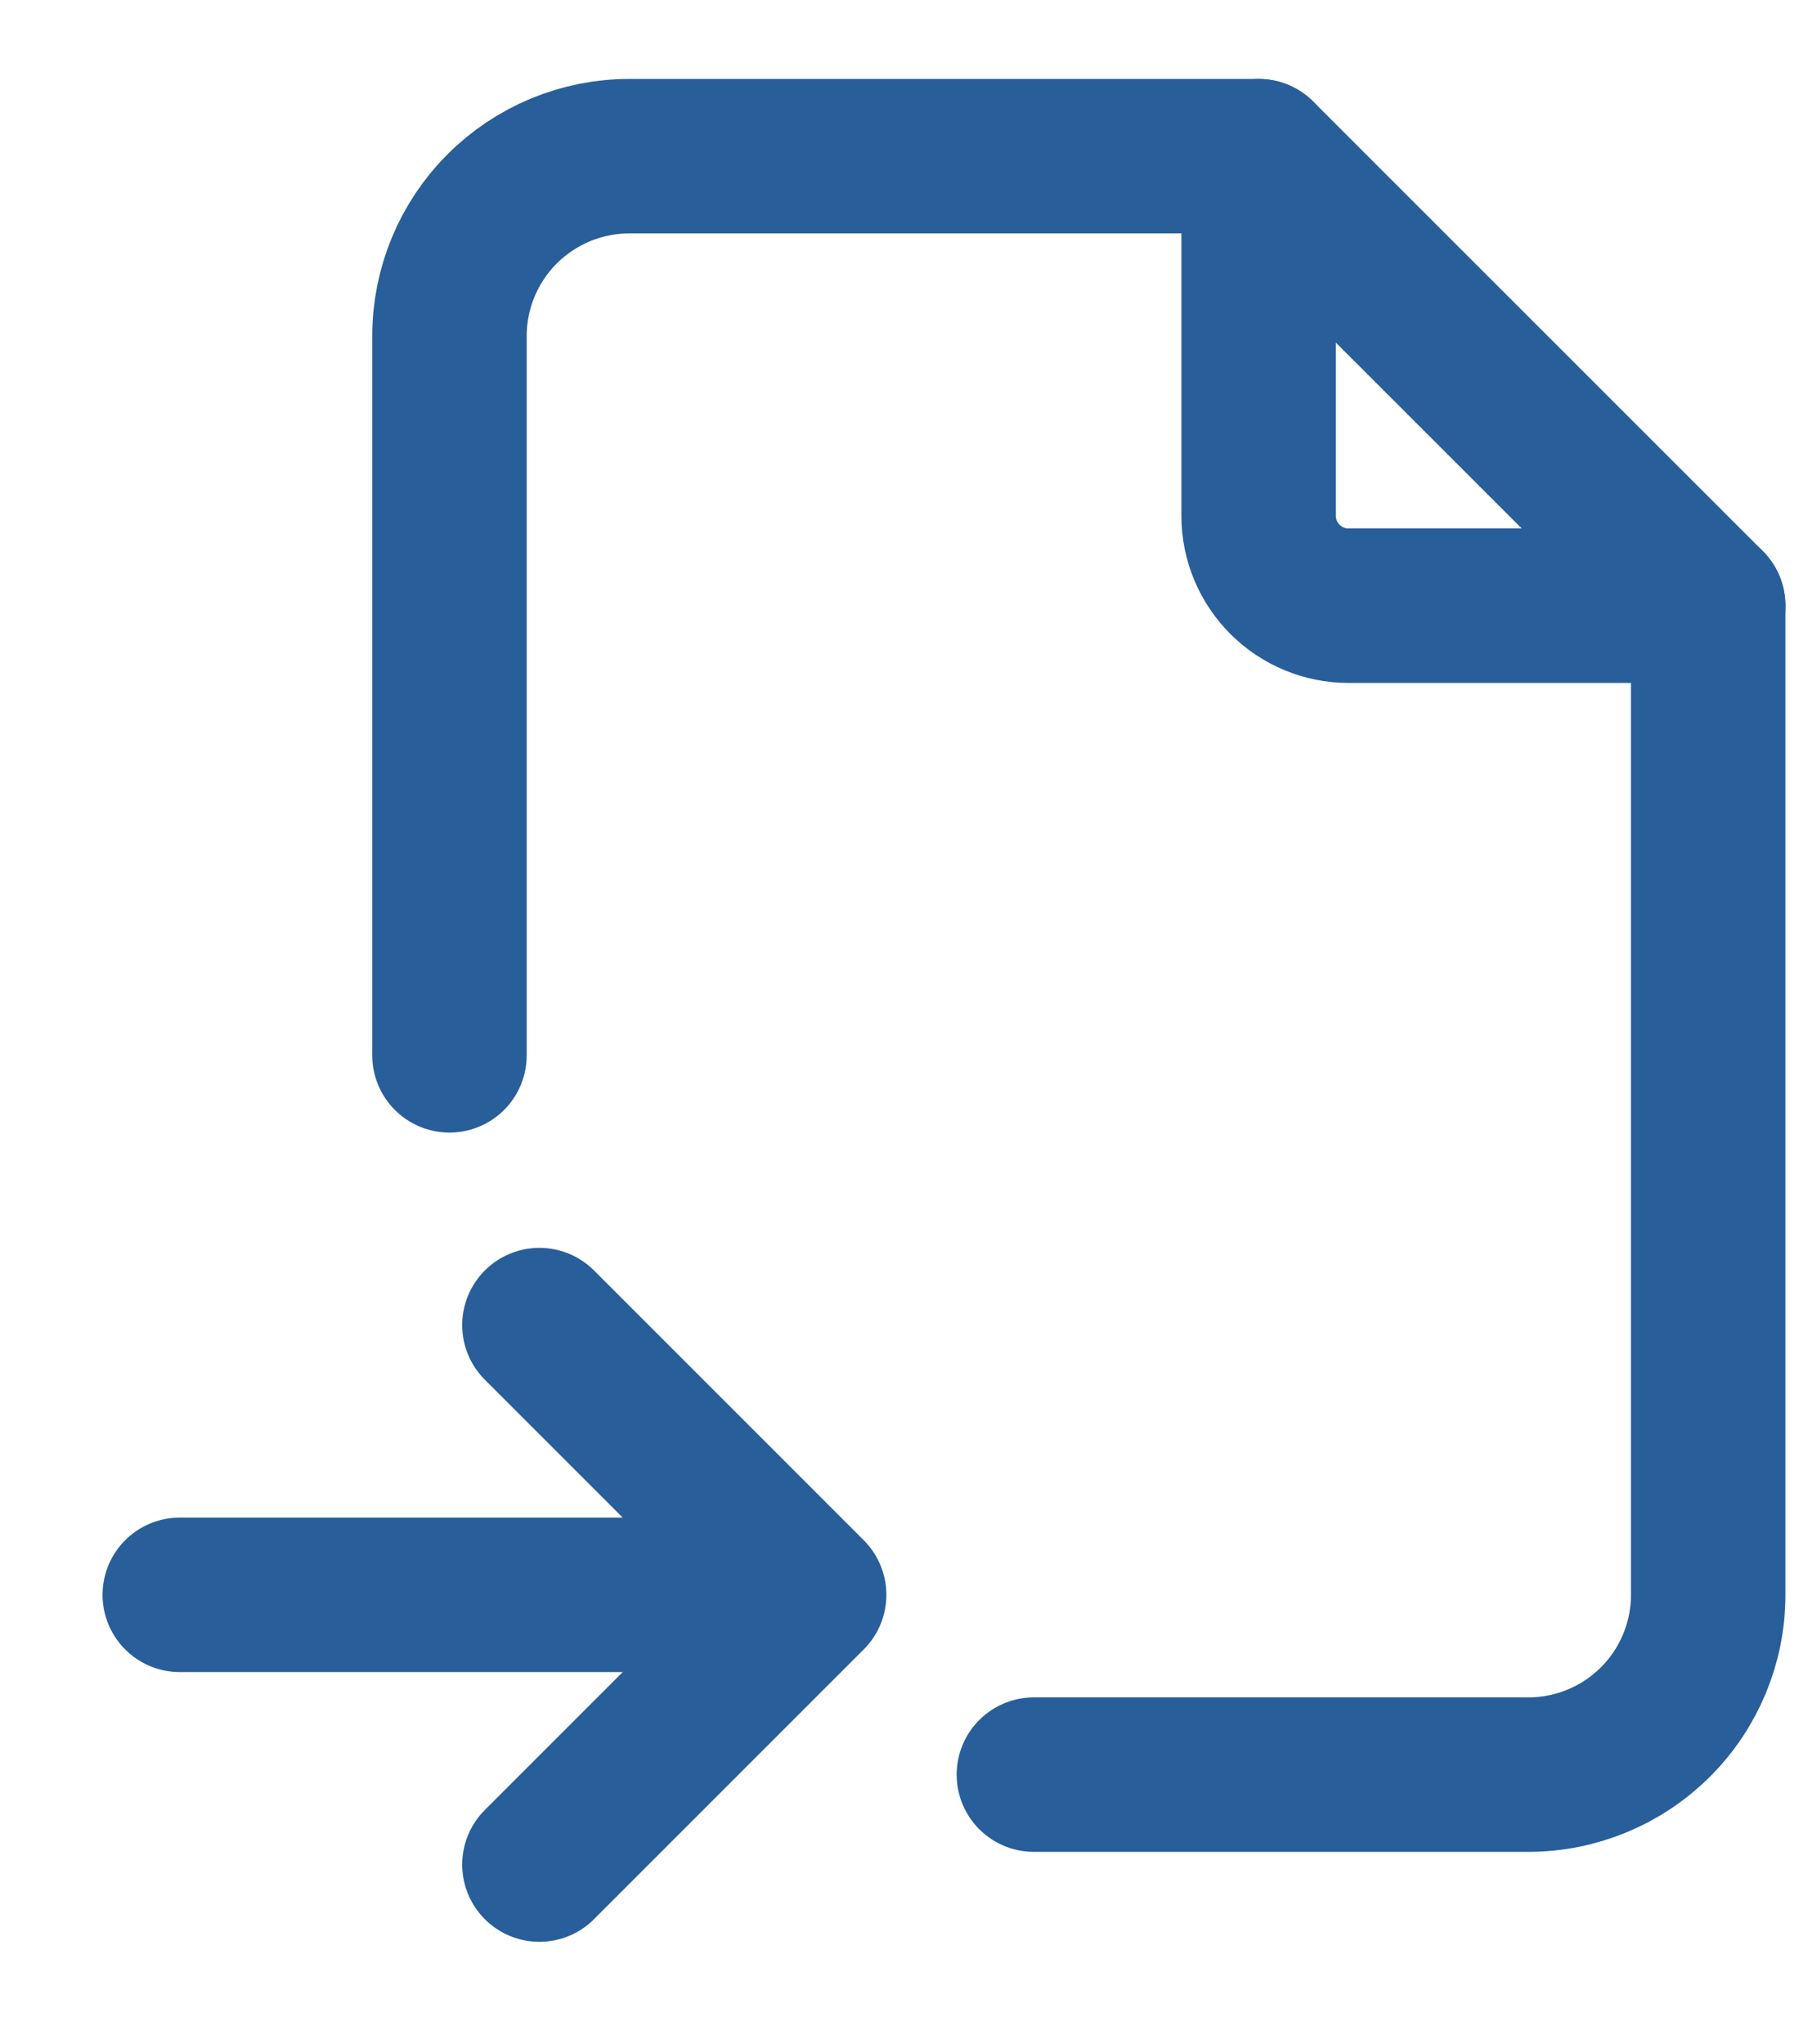 <svg width="16" height="18" viewBox="0 0 16 18" fill="none" xmlns="http://www.w3.org/2000/svg">
<path d="M11.083 1.375V4.542C11.083 4.752 11.167 4.953 11.315 5.101C11.464 5.25 11.665 5.333 11.875 5.333H15.042" stroke="#285E9A" stroke-width="1.36" stroke-linecap="round" stroke-linejoin="round"/>
<path d="M3.958 9.292V2.958C3.958 2.538 4.125 2.136 4.422 1.839C4.719 1.542 5.122 1.375 5.542 1.375H11.083L15.042 5.333V14.042C15.042 14.462 14.875 14.864 14.578 15.161C14.281 15.458 13.878 15.625 13.458 15.625H9.104M1.583 14.042H7.125M7.125 14.042L4.75 11.667M7.125 14.042L4.75 16.417" stroke="#285E9A" stroke-width="1.36" stroke-linecap="round" stroke-linejoin="round"/>
</svg>
